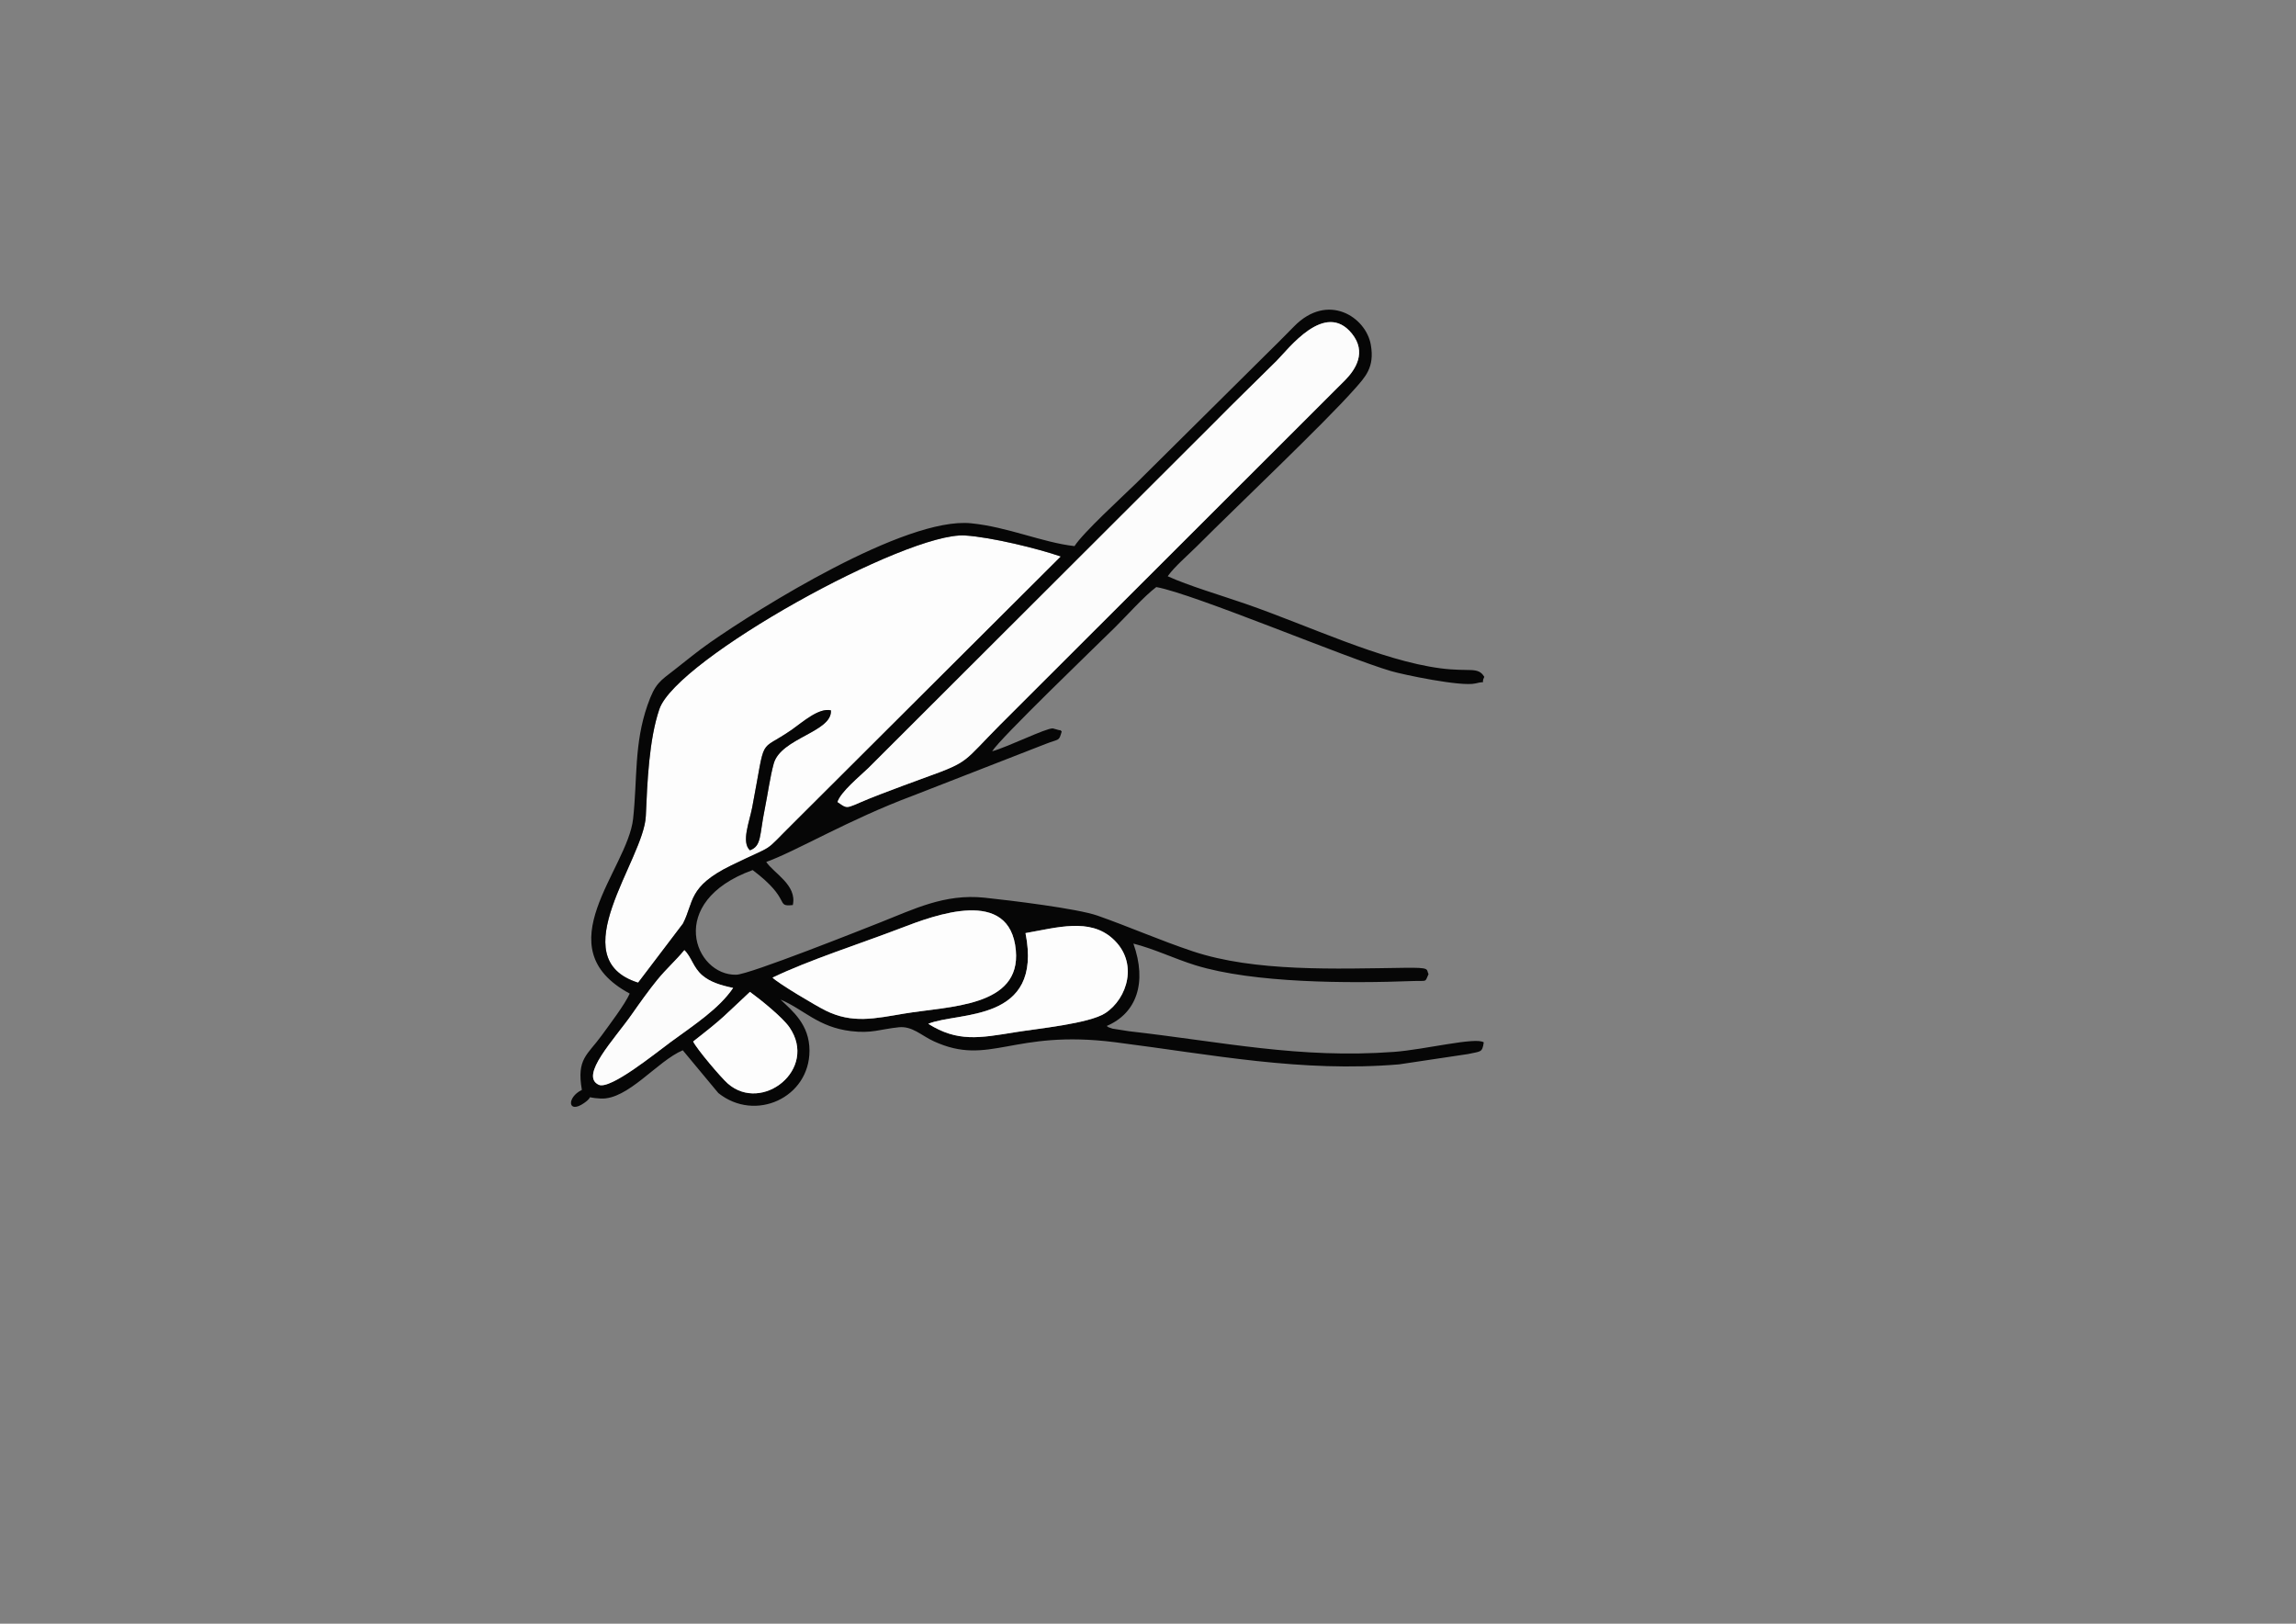 <?xml version="1.0" encoding="UTF-8"?>
<!DOCTYPE svg PUBLIC "-//W3C//DTD SVG 1.1//EN" "http://www.w3.org/Graphics/SVG/1.1/DTD/svg11.dtd">
<!-- Creator: CorelDRAW -->
<svg xmlns="http://www.w3.org/2000/svg" xml:space="preserve" width="297mm" height="210mm" version="1.1" style="shape-rendering:geometricPrecision; text-rendering:geometricPrecision; image-rendering:optimizeQuality; fill-rule:evenodd; clip-rule:evenodd"
viewBox="0 0 29700 21000"
 xmlns:xlink="http://www.w3.org/1999/xlink"
 xmlns:xodm="http://www.corel.com/coreldraw/odm/2003">
 <rect x="0" y="0" width="29700" height="21000" fill="#808080" stroke="none"/>
 <defs>
  <style type="text/css">
   <![CDATA[
    .fil1 {fill:#060606}
    .fil2 {fill:#FCFCFC}
    .fil0 {fill:#FDFDFD}
   ]]>
  </style>
 </defs>
 <g id="Capa_x0020_1">
  <g id="_2930496212016">
   <path class="fil0" d="M9700.85 10997.31c-114.91,-105.56 -6.7,-367.1 29.53,-556.42 184.51,-964.03 65.52,-693.36 512.38,-1003.39 128.06,-88.86 347.88,-288.27 505.34,-250.26 20.98,279.89 -646.89,355.86 -739.48,688.58 -46.63,167.55 -78.25,401.6 -116.29,588.22 -69.6,341.52 -38.6,476.63 -191.48,533.27zm-1446.39 1712.16l579.98 -764.09c144.06,-279.55 61.73,-478.61 624.9,-752.85 608.6,-296.35 383.69,-131.73 815.93,-558.92l3446.82 -3436.28c-294.35,-101.71 -896.91,-250.29 -1238.88,-271.81 -753.36,-47.43 -3732.15,1595.94 -3953.84,2245.92 -133.96,392.77 -156.12,939.94 -175.39,1383.38 -24.7,568.29 -1097.88,1839.99 -99.52,2154.65z"/>
   <path class="fil1" d="M8966.41 13469.81c412.9,-321.88 384.62,-316.54 734.44,-641.43 128,92.49 422.11,328.25 511.64,459.04 371.32,542.46 -355.6,1114.51 -798.04,726.53 -86.64,-75.97 -402.79,-447.93 -448.04,-544.14zm516.92 -692.62c-182.83,269.79 -505.11,478.23 -808.5,700.27 -191.33,140.04 -782,621.71 -930.2,552.35 -251.63,-117.77 203.36,-588.58 428.71,-911.34 97.67,-139.88 223.44,-316.19 330.05,-446.47 118.45,-144.72 237.96,-248.61 349.22,-383.42 93.38,89.75 112.49,224.63 232.64,326.49 101.17,85.77 233.67,127.53 398.08,162.12zm509.97 -133.3c471.36,-227.47 1136.86,-439.22 1654.24,-637.75 446.14,-171.18 1417.76,-540.03 1492.92,284.41 66.95,734.34 -858.51,720.9 -1442.6,818.39 -382.38,63.82 -671.64,133.27 -1020.68,-40.28 -125.02,-62.16 -612.03,-351.06 -683.88,-424.77zm3272.17 -575.81c409.99,-71.78 828.87,-198.34 1127.7,71.61 340.33,307.42 189.54,777.17 -95.45,963.24 -207.57,135.53 -876.53,200.24 -1163.43,246.95 -468.59,76.3 -747.65,128.68 -1126.6,-108.54 382.95,-160.27 1489.19,-5.43 1257.78,-1173.26zm-5011.01 641.39c-998.36,-314.66 74.82,-1586.36 99.52,-2154.65 19.27,-443.44 41.43,-990.61 175.39,-1383.38 221.69,-649.98 3200.48,-2293.35 3953.84,-2245.92 341.97,21.52 944.53,170.1 1238.88,271.81l-3446.82 3436.28c-432.24,427.19 -207.33,262.57 -815.93,558.92 -563.17,274.24 -480.84,473.3 -624.9,752.85l-579.98 764.09zm2579.56 -2336.59c39.6,-130.18 291.16,-334.86 398.99,-439.49l4465.91 -4458.69c275.41,-279.82 535.29,-529.56 814.96,-807.8 151.46,-150.67 625.65,-787.71 975.18,-350.38 190.53,238.38 47.89,459.97 -88.57,599.31l-4466.44 4460.81c-477.24,480.26 -388.33,471.77 -949.84,673.58 -199.31,71.63 -397.07,146.5 -591.17,220.05 -476.99,180.76 -396.48,213.45 -559.02,102.61zm3065.31 -3309.86c-410.59,-45.29 -862.47,-248.23 -1339.35,-295.36 -854.9,-84.48 -2756.74,1110.43 -3373.3,1540.68 -166.83,116.42 -302.87,230.55 -460.25,352.95 -193.15,150.23 -252.49,176.59 -350.98,459.59 -174.63,501.79 -129.07,945.58 -185.81,1468.36 -71.78,661.4 -1153.53,1664.5 -43.98,2260.89 -59.84,138.26 -272.57,416.96 -365.24,545.01 -180.7,249.69 -324.56,297.22 -253.54,700.99 -200.12,97.27 -183.26,316.6 26.87,171 157.85,-109.37 -22.5,-72.59 215.4,-59.39 352.89,19.6 731.23,-484.14 1062.86,-624.11l459.78 552.94c476.67,381.8 1179.82,60.99 1179.38,-548.78 -0.25,-337.95 -221.09,-513.38 -374.66,-659.92 301.99,126.83 484.95,357.04 911.76,408.08 271.55,32.47 373.19,-24.97 617.93,-49.92 175.29,-17.87 290.18,106.65 452.66,181.07 725.2,332.13 1013.12,-157.4 2346.72,12.58 1257.62,160.28 2407.28,392.75 3672.12,286.19l892.56 -133.61c167.62,-37.15 182.49,-16.18 202.92,-151.08 -102.66,-72.9 -762.64,94.1 -1162.62,123.41 -1228.67,90.06 -2207.66,-129.15 -3425.94,-267.18l-213.72 -33.58c-77.67,-25.39 -42.05,-13.65 -75.29,-34.46 384.99,-163.37 525.7,-558.52 345.45,-1065.38 264.45,66.06 532.56,196.33 800.06,279.31 753.28,233.68 1984.94,236.34 2816.42,204.78 189.87,-7.21 150.33,22.81 201.06,-88.85 -31.67,-65.23 29.5,-86.8 -310,-82.19 -896.38,12.16 -1936.59,54.28 -2738.3,-212.94 -421.43,-140.47 -814.3,-314.13 -1233.08,-461.72 -260.67,-91.86 -1131.47,-197.53 -1463.24,-232.34 -517.14,-54.25 -922.62,153.32 -1341.09,317.58 -221.27,86.85 -1695.03,674.64 -1868.95,679.01 -539.79,13.57 -921.29,-943.99 212.18,-1353.59 515.12,388.19 284.13,476.99 519.16,452.55 57.63,-259.19 -245.1,-409.71 -343.61,-557.68 388.28,-139.77 1072.31,-549.22 1892.79,-855.28l1726.42 -672.79c170.35,-66.93 166.06,-26.85 203.05,-160.33 -8.49,-6.53 -23.08,-24.05 -28.53,-14.81l-87.35 -24.15c-95.01,-1.43 -567.72,235.21 -783.97,296.2 98.84,-164.58 1346.21,-1363.03 1589.09,-1602.93 156.57,-154.65 373.69,-400.16 534.07,-521.21 493.35,89.81 2450.97,915.82 3038.1,1087.41 155.14,45.34 908.49,203.97 1090.25,159.13 166.01,-40.94 60.21,24.49 114.42,-85.19 -82.45,-136.82 -188.16,-60.54 -568.8,-110.68 -771.1,-101.59 -1698.29,-549.72 -2518.9,-833.62 -303.87,-105.13 -750.59,-238.03 -1007.62,-356.89 89.39,-125.72 262.18,-272.23 382.37,-392.54 515.65,-516.17 1642.22,-1584.61 2031.41,-2024.34 142.21,-160.67 264.5,-282.19 213.9,-575.49 -62.47,-362.16 -558,-683.28 -992.97,-238.8 -140.01,143.08 -260.55,263.46 -405.43,405.29l-1629.83 1616.24c-185.98,181.71 -692.55,644.27 -804.81,819.89z"/>
   <path class="fil2" d="M10834.02 10372.88c162.54,110.84 82.03,78.15 559.02,-102.61 194.1,-73.55 391.86,-148.42 591.17,-220.05 561.51,-201.81 472.6,-193.32 949.84,-673.58l4466.44 -4460.81c136.46,-139.34 279.1,-360.93 88.57,-599.31 -349.53,-437.33 -823.72,199.71 -975.18,350.38 -279.67,278.24 -539.55,527.98 -814.96,807.8l-4465.91 4458.69c-107.83,104.63 -359.39,309.31 -398.99,439.49z"/>
   <path class="fil0" d="M9993.3 12643.89c71.85,73.71 558.86,362.61 683.88,424.77 349.04,173.55 638.3,104.1 1020.68,40.28 584.09,-97.49 1509.55,-84.05 1442.6,-818.39 -75.16,-824.44 -1046.78,-455.59 -1492.92,-284.41 -517.38,198.53 -1182.88,410.28 -1654.24,637.75z"/>
   <path class="fil0" d="M13265.47 12068.08c231.41,1167.83 -874.83,1012.99 -1257.78,1173.26 378.95,237.22 658.01,184.84 1126.6,108.54 286.9,-46.71 955.86,-111.42 1163.43,-246.95 284.99,-186.07 435.78,-655.82 95.45,-963.24 -298.83,-269.95 -717.71,-143.39 -1127.7,-71.61z"/>
   <path class="fil2" d="M9483.33 12777.19c-164.41,-34.59 -296.91,-76.35 -398.08,-162.12 -120.15,-101.86 -139.26,-236.74 -232.64,-326.49 -111.26,134.81 -230.77,238.7 -349.22,383.42 -106.61,130.28 -232.38,306.59 -330.05,446.47 -225.35,322.76 -680.34,793.57 -428.71,911.34 148.2,69.36 738.87,-412.31 930.2,-552.35 303.39,-222.04 625.67,-430.48 808.5,-700.27z"/>
   <path class="fil0" d="M8966.41 13469.81c45.25,96.21 361.4,468.17 448.04,544.14 442.44,387.98 1169.36,-184.07 798.04,-726.53 -89.53,-130.79 -383.64,-366.55 -511.64,-459.04 -349.82,324.89 -321.54,319.55 -734.44,641.43z"/>
   <path class="fil1" d="M9700.85 10997.31c152.88,-56.64 121.88,-191.75 191.48,-533.27 38.04,-186.62 69.66,-420.67 116.29,-588.22 92.59,-332.72 760.46,-408.69 739.48,-688.58 -157.46,-38.01 -377.28,161.4 -505.34,250.26 -446.86,310.03 -327.87,39.36 -512.38,1003.39 -36.23,189.32 -144.44,450.86 -29.53,556.42z"/>
  </g>
 </g>
</svg>
